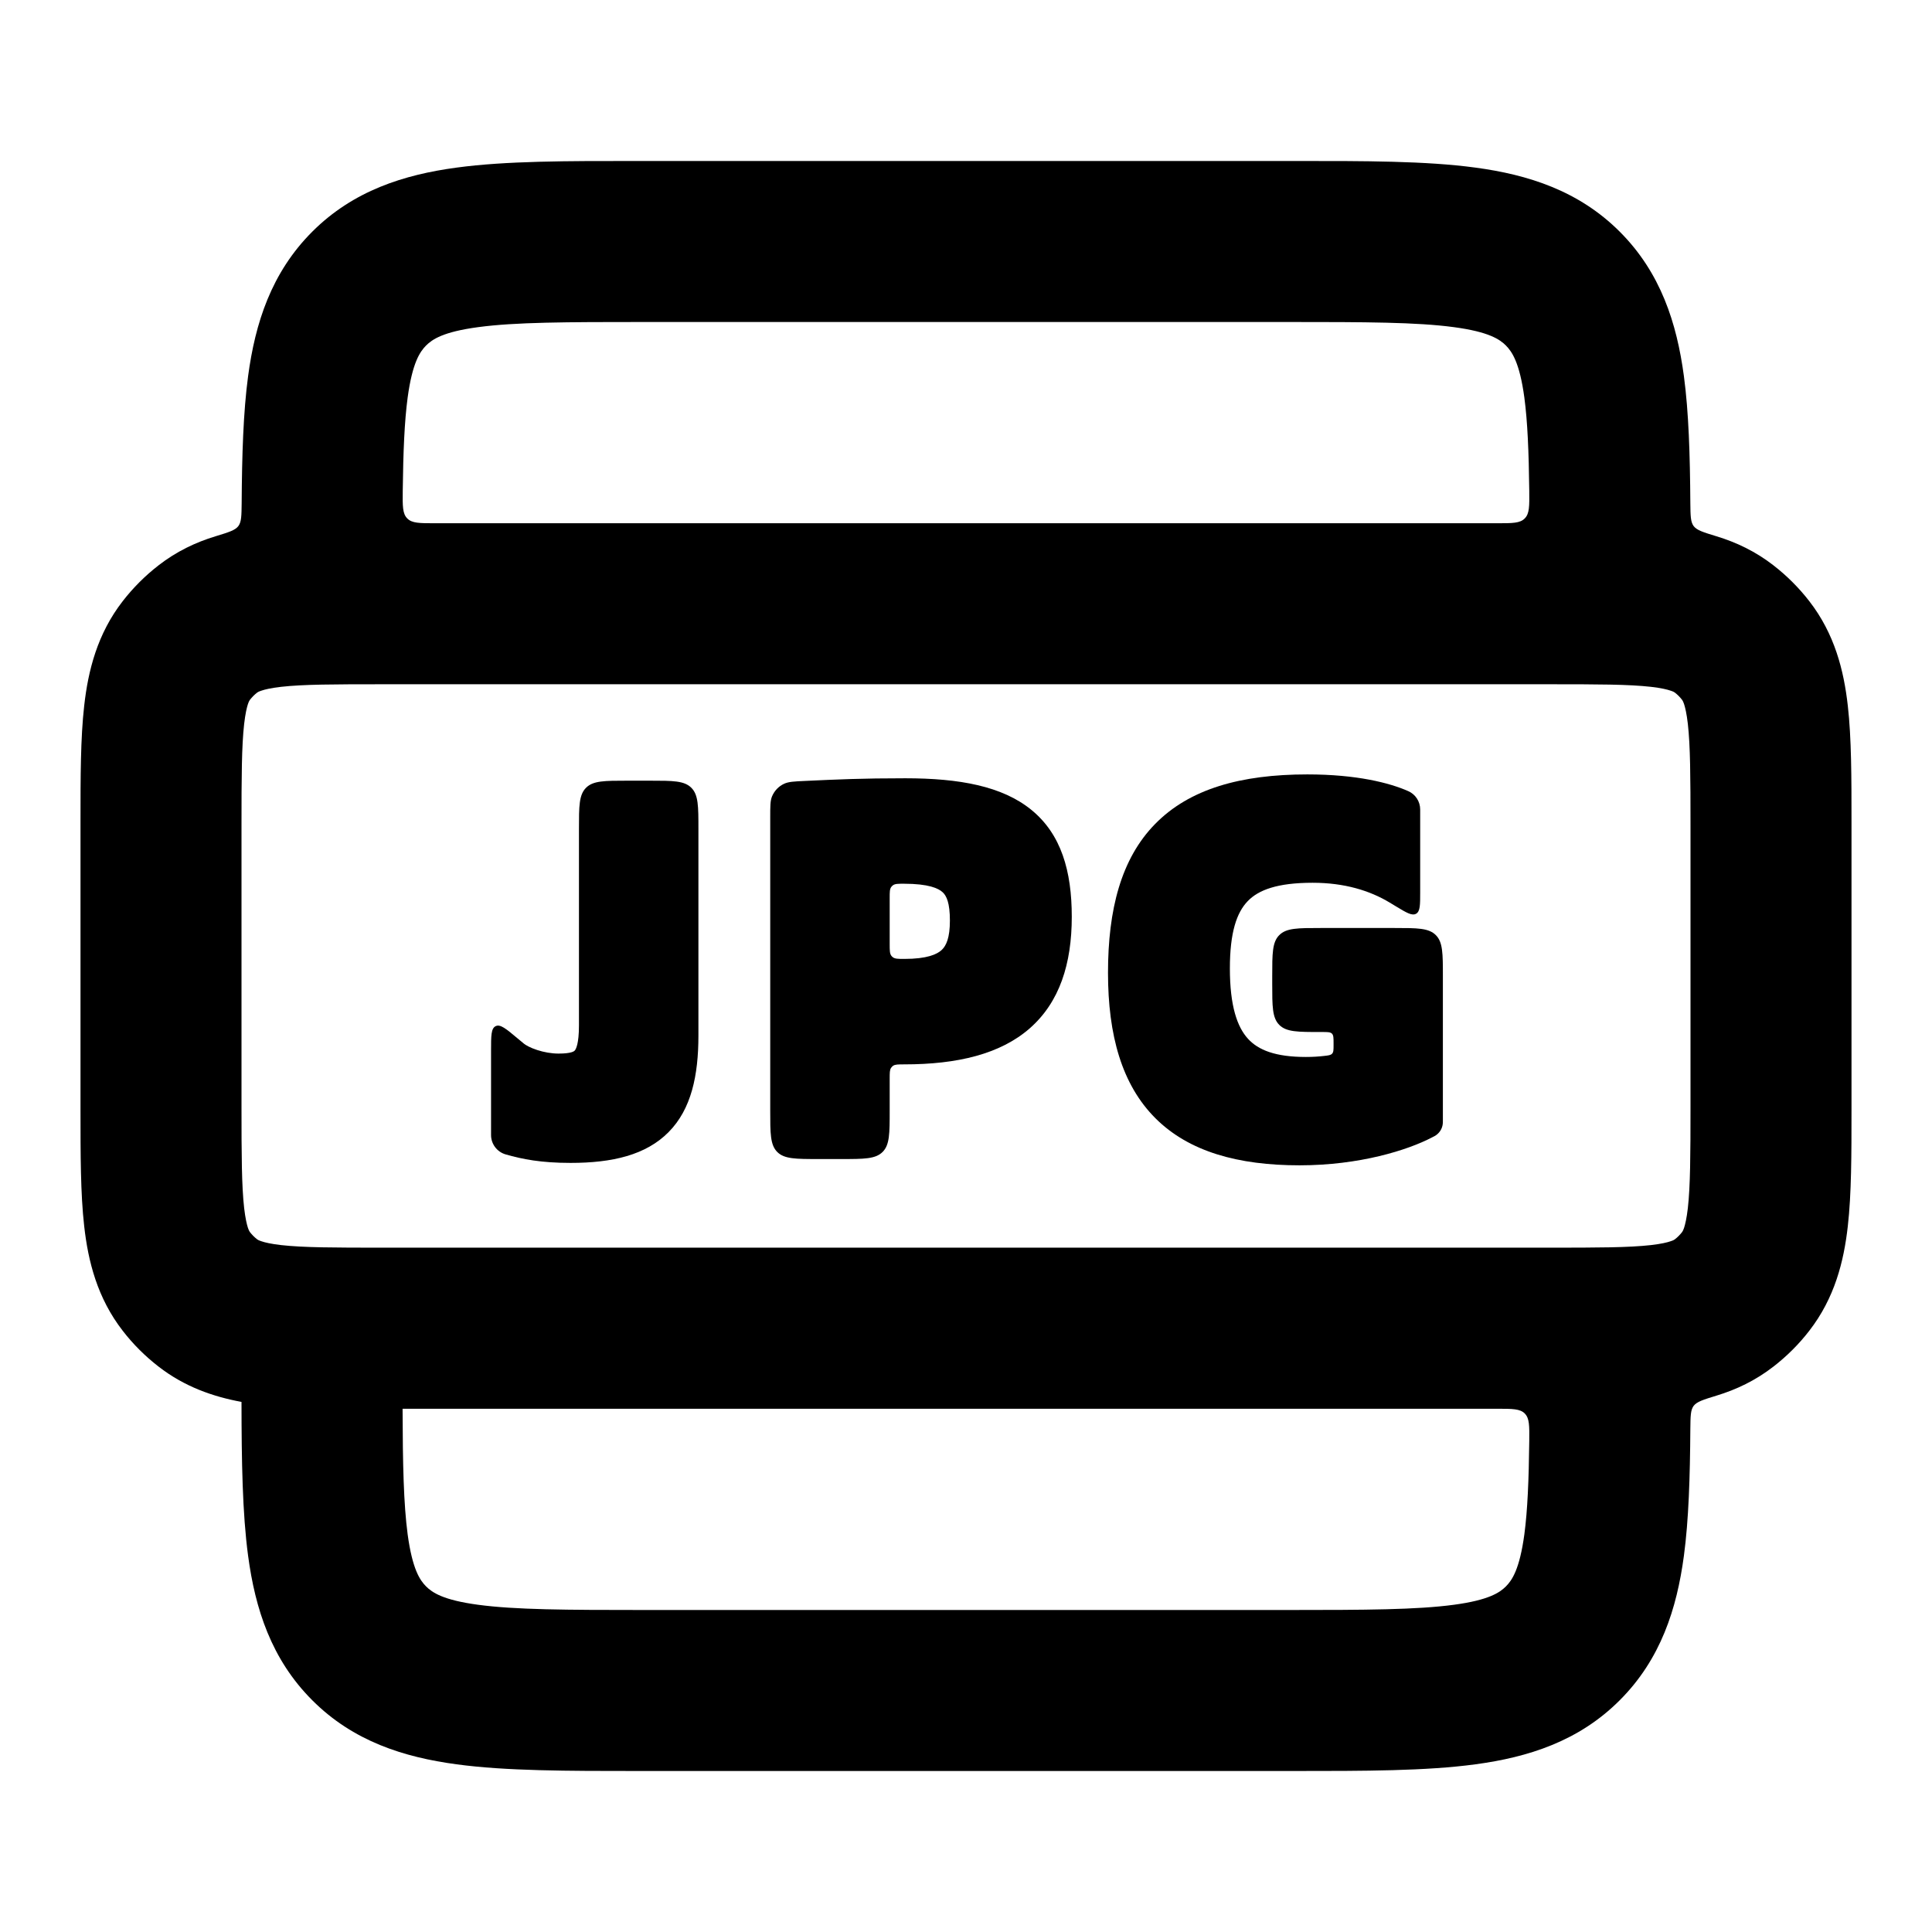 <svg width="24" height="24" viewBox="0 0 24 24" fill="none" xmlns="http://www.w3.org/2000/svg">
<path d="M6.51 12.966L6.428 12.898C6.286 12.779 6.215 12.72 6.158 12.747C6.1 12.774 6.1 12.866 6.1 13.051V14.1C6.1 14.211 6.174 14.309 6.28 14.34C6.488 14.4 6.721 14.446 7.088 14.446C7.605 14.446 8.024 14.349 8.306 14.063C8.588 13.778 8.676 13.36 8.676 12.864V10.298C8.676 10.015 8.676 9.874 8.588 9.786C8.5 9.698 8.359 9.698 8.076 9.698H7.792C7.509 9.698 7.368 9.698 7.28 9.786C7.192 9.874 7.192 10.015 7.192 10.298V12.738C7.192 12.969 7.154 13.035 7.139 13.051C7.133 13.057 7.104 13.088 6.938 13.088C6.851 13.088 6.757 13.071 6.674 13.044C6.587 13.016 6.531 12.983 6.51 12.966Z" fill="currentColor"/>
<path fill-rule="evenodd" clip-rule="evenodd" d="M10 9.701C9.863 9.707 9.795 9.711 9.741 9.736C9.673 9.767 9.619 9.824 9.59 9.894C9.568 9.948 9.568 10.017 9.568 10.154L9.568 13.798C9.568 14.081 9.568 14.222 9.655 14.31C9.743 14.398 9.885 14.398 10.168 14.398H10.452C10.734 14.398 10.876 14.398 10.964 14.31C11.052 14.222 11.052 14.081 11.052 13.798V13.401C11.052 13.328 11.052 13.291 11.069 13.266C11.076 13.255 11.085 13.246 11.095 13.239C11.121 13.222 11.158 13.222 11.234 13.222C11.894 13.222 12.425 13.094 12.79 12.776C13.163 12.45 13.314 11.972 13.314 11.388C13.314 10.821 13.183 10.361 12.809 10.058C12.45 9.767 11.921 9.668 11.246 9.668C10.702 9.668 10.409 9.682 10 9.701ZM11.699 11.8C11.641 11.855 11.516 11.912 11.234 11.912C11.155 11.912 11.115 11.912 11.087 11.888C11.083 11.885 11.079 11.881 11.075 11.876C11.052 11.848 11.052 11.808 11.052 11.727V11.155C11.052 11.082 11.052 11.045 11.071 11.019C11.077 11.011 11.084 11.003 11.093 10.997C11.119 10.978 11.155 10.978 11.228 10.978C11.535 10.978 11.658 11.035 11.71 11.084C11.758 11.128 11.8 11.216 11.8 11.436C11.8 11.651 11.754 11.748 11.699 11.8Z" fill="currentColor"/>
<path d="M15.892 11.616C15.98 11.528 16.121 11.528 16.404 11.528H17.324C17.607 11.528 17.748 11.528 17.836 11.616C17.924 11.703 17.924 11.845 17.924 12.128V13.908C17.924 13.937 17.924 13.952 17.922 13.965C17.915 14.02 17.885 14.069 17.84 14.101C17.829 14.109 17.816 14.116 17.79 14.129C17.488 14.287 16.89 14.476 16.144 14.476C15.381 14.476 14.77 14.307 14.354 13.892C13.937 13.476 13.764 12.862 13.764 12.084C13.764 11.3 13.926 10.667 14.35 10.235C14.775 9.801 15.412 9.62 16.24 9.62C16.856 9.62 17.263 9.726 17.492 9.827C17.583 9.866 17.642 9.956 17.642 10.056V11.086C17.642 11.243 17.642 11.322 17.591 11.351C17.54 11.379 17.473 11.339 17.339 11.258L17.263 11.212C17.016 11.063 16.701 10.966 16.306 10.966C15.866 10.966 15.632 11.056 15.499 11.195C15.363 11.336 15.278 11.582 15.278 12.03C15.278 12.496 15.369 12.757 15.502 12.903C15.63 13.044 15.843 13.13 16.222 13.13C16.308 13.13 16.383 13.125 16.45 13.117C16.504 13.111 16.53 13.108 16.548 13.089C16.566 13.069 16.566 13.04 16.566 12.983V12.96C16.566 12.894 16.566 12.861 16.546 12.84C16.525 12.82 16.492 12.82 16.426 12.82H16.404C16.121 12.82 15.98 12.82 15.892 12.732C15.804 12.644 15.804 12.502 15.804 12.22V12.128C15.804 11.845 15.804 11.703 15.892 11.616Z" fill="currentColor"/>
<path fill-rule="evenodd" clip-rule="evenodd" d="M22.032 7.024C21.807 6.849 21.567 6.736 21.323 6.662C21.16 6.612 21.079 6.588 21.039 6.535C21 6.482 21 6.405 20.998 6.252C20.994 5.651 20.978 5.12 20.918 4.672C20.83 4.016 20.631 3.388 20.121 2.878C19.612 2.369 18.983 2.17 18.328 2.082C17.716 1.999 16.952 1.999 16.066 2L7.934 2C7.048 1.999 6.284 1.999 5.672 2.082C5.017 2.17 4.388 2.369 3.879 2.878C3.369 3.388 3.17 4.016 3.082 4.672C3.022 5.12 3.006 5.651 3.002 6.252C3 6.405 3 6.482 2.961 6.535C2.921 6.588 2.84 6.612 2.677 6.662C2.433 6.736 2.193 6.849 1.968 7.024C1.802 7.153 1.653 7.302 1.525 7.467C1.209 7.874 1.095 8.329 1.046 8.766C1 9.169 1 9.661 1 10.208V13.791C1 14.338 1 14.83 1.046 15.233C1.095 15.67 1.209 16.125 1.525 16.532C1.653 16.698 1.802 16.846 1.968 16.975C2.292 17.227 2.648 17.35 3 17.415C3.001 18.154 3.011 18.798 3.082 19.327C3.17 19.983 3.369 20.611 3.879 21.121C4.388 21.631 5.017 21.829 5.672 21.917C6.284 22 7.048 22 7.934 22H16.066C16.952 22 17.716 22 18.328 21.917C18.983 21.829 19.612 21.631 20.121 21.121C20.631 20.611 20.83 19.983 20.918 19.327C20.978 18.879 20.994 18.348 20.998 17.747C21 17.594 21 17.517 21.039 17.464C21.079 17.412 21.16 17.387 21.323 17.337C21.567 17.263 21.807 17.15 22.032 16.975C22.198 16.846 22.347 16.698 22.475 16.532C22.791 16.125 22.905 15.67 22.954 15.233C23 14.83 23 14.338 23 13.791V10.208C23 9.661 23 9.169 22.954 8.766C22.905 8.329 22.791 7.874 22.475 7.467C22.347 7.302 22.198 7.153 22.032 7.024ZM18.997 6.098C18.999 6.287 19 6.381 18.941 6.44C18.883 6.5 18.788 6.5 18.598 6.5L5.402 6.5C5.212 6.5 5.117 6.5 5.059 6.44C5 6.381 5.001 6.287 5.003 6.098C5.009 5.609 5.024 5.239 5.064 4.938C5.123 4.504 5.217 4.369 5.293 4.292C5.369 4.216 5.505 4.122 5.939 4.064C6.401 4.002 7.029 4 8 4L16 4C16.971 4 17.599 4.002 18.061 4.064C18.495 4.122 18.631 4.216 18.707 4.292C18.783 4.369 18.877 4.504 18.936 4.938C18.976 5.239 18.991 5.609 18.997 6.098ZM5.001 17.5H18.598C18.788 17.5 18.883 17.5 18.941 17.559C19 17.618 18.999 17.712 18.997 17.901C18.991 18.39 18.976 18.76 18.936 19.061C18.877 19.495 18.783 19.631 18.707 19.707C18.631 19.783 18.495 19.877 18.061 19.935C17.599 19.997 16.971 20 16 20H8C7.029 20 6.401 19.997 5.939 19.935C5.505 19.877 5.369 19.783 5.293 19.707C5.217 19.631 5.123 19.495 5.064 19.061C5.014 18.683 5.003 18.195 5.001 17.5ZM3.194 8.604C3.16 8.63 3.131 8.66 3.105 8.693C3.102 8.697 3.093 8.709 3.08 8.746C3.066 8.789 3.048 8.863 3.033 8.992C3.002 9.268 3 9.645 3 10.259V13.739C3 14.354 3.002 14.731 3.033 15.008C3.048 15.136 3.066 15.21 3.08 15.253C3.093 15.29 3.102 15.302 3.105 15.306C3.131 15.339 3.16 15.369 3.194 15.395C3.198 15.398 3.209 15.407 3.246 15.419C3.289 15.434 3.363 15.452 3.492 15.467C3.769 15.498 4.145 15.499 4.76 15.499H19.24C19.855 15.499 20.231 15.498 20.508 15.467C20.637 15.452 20.711 15.434 20.754 15.419C20.791 15.407 20.802 15.398 20.806 15.395C20.84 15.369 20.869 15.339 20.895 15.306C20.898 15.302 20.907 15.29 20.92 15.253C20.934 15.21 20.952 15.136 20.967 15.008C20.998 14.731 21 14.354 21 13.739V10.259C21 9.645 20.998 9.268 20.967 8.992C20.952 8.863 20.934 8.789 20.92 8.746C20.907 8.709 20.898 8.697 20.895 8.693C20.869 8.66 20.84 8.63 20.806 8.604C20.802 8.601 20.791 8.592 20.754 8.58C20.711 8.565 20.637 8.547 20.508 8.532C20.231 8.501 19.855 8.5 19.24 8.5L4.76 8.5C4.145 8.5 3.769 8.501 3.492 8.532C3.363 8.547 3.289 8.565 3.246 8.58C3.209 8.592 3.198 8.601 3.194 8.604Z" fill="currentColor"/>
</svg>
